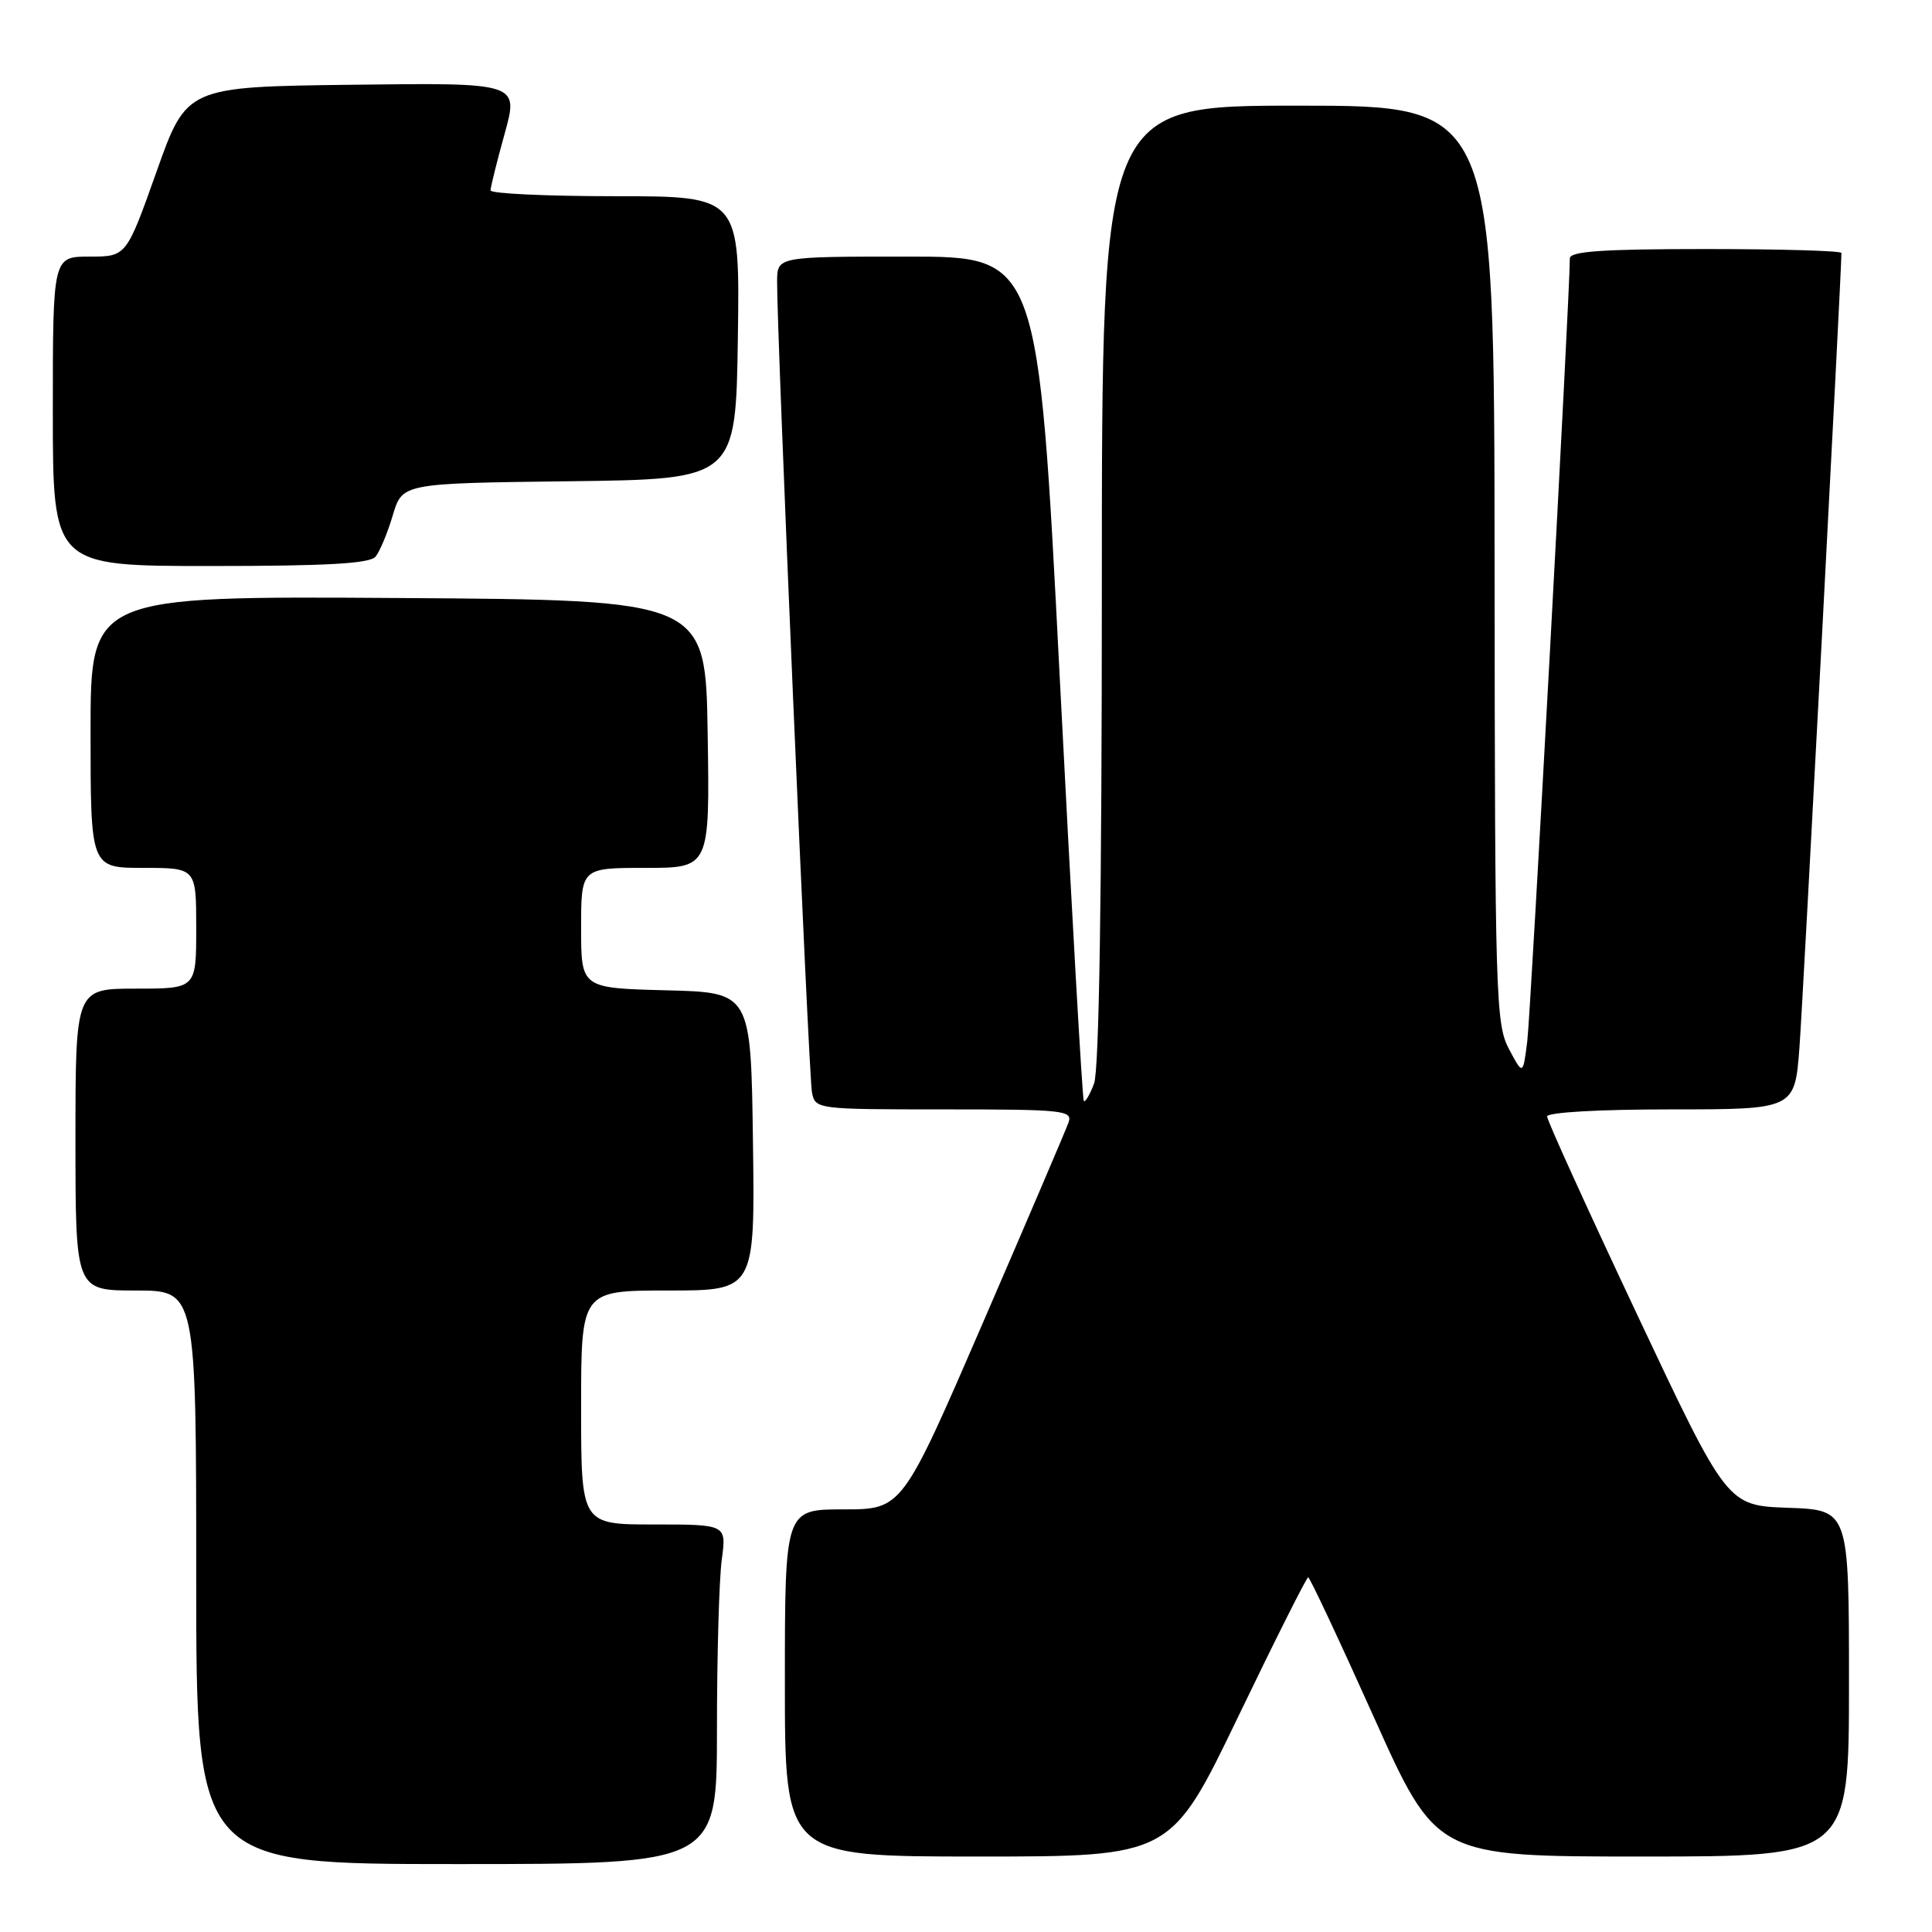 <?xml version="1.0" encoding="UTF-8" standalone="no"?>
<!DOCTYPE svg PUBLIC "-//W3C//DTD SVG 1.1//EN" "http://www.w3.org/Graphics/SVG/1.1/DTD/svg11.dtd" >
<svg xmlns="http://www.w3.org/2000/svg" xmlns:xlink="http://www.w3.org/1999/xlink" version="1.1" viewBox="0 0 256 256">
 <g >
 <path fill="currentColor"
d=" M 95.00 229.14 C 95.00 219.32 95.29 209.19 95.64 206.64 C 96.27 202.00 96.27 202.00 86.64 202.00 C 77.00 202.00 77.00 202.00 77.00 186.50 C 77.00 171.00 77.00 171.00 88.52 171.00 C 100.04 171.00 100.04 171.00 99.77 151.25 C 99.50 131.50 99.50 131.50 88.25 131.22 C 77.00 130.93 77.00 130.93 77.00 122.97 C 77.00 115.00 77.00 115.00 85.52 115.00 C 94.05 115.00 94.05 115.00 93.77 97.25 C 93.50 79.50 93.50 79.50 52.75 79.24 C 12.00 78.98 12.00 78.98 12.00 96.99 C 12.00 115.00 12.00 115.00 19.00 115.00 C 26.00 115.00 26.00 115.00 26.00 123.00 C 26.00 131.00 26.00 131.00 18.00 131.00 C 10.00 131.00 10.00 131.00 10.00 151.00 C 10.00 171.00 10.00 171.00 18.00 171.00 C 26.00 171.00 26.00 171.00 26.00 209.00 C 26.00 247.00 26.00 247.00 60.50 247.00 C 95.00 247.00 95.00 247.00 95.00 229.14 Z  M 164.05 227.50 C 168.95 217.32 173.13 209.00 173.34 209.00 C 173.55 209.00 177.46 217.32 182.03 227.50 C 190.33 246.00 190.33 246.00 217.67 246.00 C 245.00 246.00 245.00 246.00 245.00 223.04 C 245.00 200.08 245.00 200.08 236.93 199.79 C 228.86 199.50 228.86 199.50 216.93 174.19 C 210.37 160.27 205.00 148.46 205.00 147.94 C 205.00 147.39 211.84 147.00 221.41 147.00 C 237.82 147.00 237.82 147.00 238.44 138.75 C 238.91 132.46 244.00 36.11 244.00 33.52 C 244.00 33.23 235.90 33.00 226.00 33.00 C 212.26 33.00 208.00 33.30 208.01 34.25 C 208.05 38.31 202.83 134.29 202.37 137.99 C 201.80 142.49 201.80 142.49 199.94 138.99 C 198.19 135.70 198.08 132.01 198.04 74.75 C 198.00 14.00 198.00 14.00 172.00 14.00 C 146.00 14.00 146.00 14.00 146.00 77.43 C 146.00 118.46 145.64 141.83 144.97 143.57 C 144.41 145.06 143.79 146.10 143.61 145.89 C 143.42 145.67 141.99 120.41 140.42 89.75 C 137.57 34.00 137.57 34.00 120.29 34.00 C 103.00 34.00 103.00 34.00 102.97 37.25 C 102.92 43.96 107.15 142.59 107.59 144.75 C 108.03 146.98 108.21 147.00 125.13 147.00 C 140.97 147.00 142.17 147.13 141.58 148.75 C 141.24 149.71 136.14 161.64 130.25 175.25 C 119.54 200.00 119.54 200.00 111.77 200.00 C 104.00 200.00 104.00 200.00 104.00 223.00 C 104.00 246.00 104.00 246.00 129.57 246.00 C 155.14 246.00 155.14 246.00 164.05 227.50 Z  M 49.77 73.75 C 50.33 73.06 51.36 70.60 52.05 68.27 C 53.31 64.04 53.31 64.04 75.40 63.77 C 97.50 63.50 97.50 63.50 97.77 44.75 C 98.04 26.00 98.04 26.00 81.52 26.00 C 72.43 26.00 65.00 25.65 65.00 25.23 C 65.00 24.80 65.84 21.42 66.87 17.71 C 68.74 10.96 68.74 10.96 46.74 11.23 C 24.73 11.50 24.73 11.50 20.74 22.75 C 16.74 34.00 16.74 34.00 11.87 34.00 C 7.00 34.00 7.00 34.00 7.00 54.50 C 7.00 75.00 7.00 75.00 27.88 75.00 C 43.37 75.00 49.02 74.68 49.77 73.75 Z "/>
</g>
</svg>